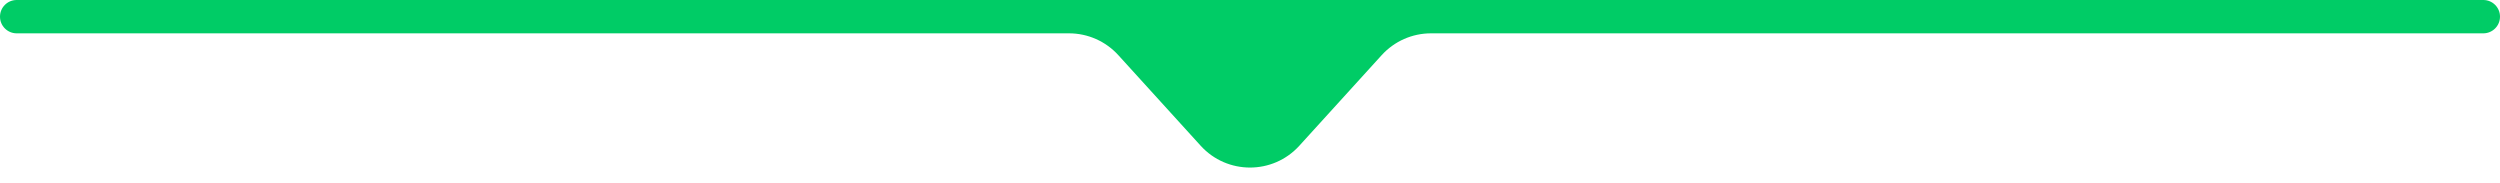 <svg width="150" height="11" viewBox="0 0 150 11" fill="none" xmlns="http://www.w3.org/2000/svg">
<path fill-rule="evenodd" clip-rule="evenodd" d="M149 2C149.552 2 150 1.552 150 1C150 0.448 149.552 0 149 0H1C0.448 0 0 0.448 0 1C0 1.552 0.448 2 1 2H64.14C65.267 2 66.341 2.475 67.099 3.309L72.04 8.744C73.627 10.49 76.373 10.49 77.96 8.744L82.901 3.309C83.659 2.475 84.733 2 85.86 2H149Z" fill="#00CC66"/>
</svg>
